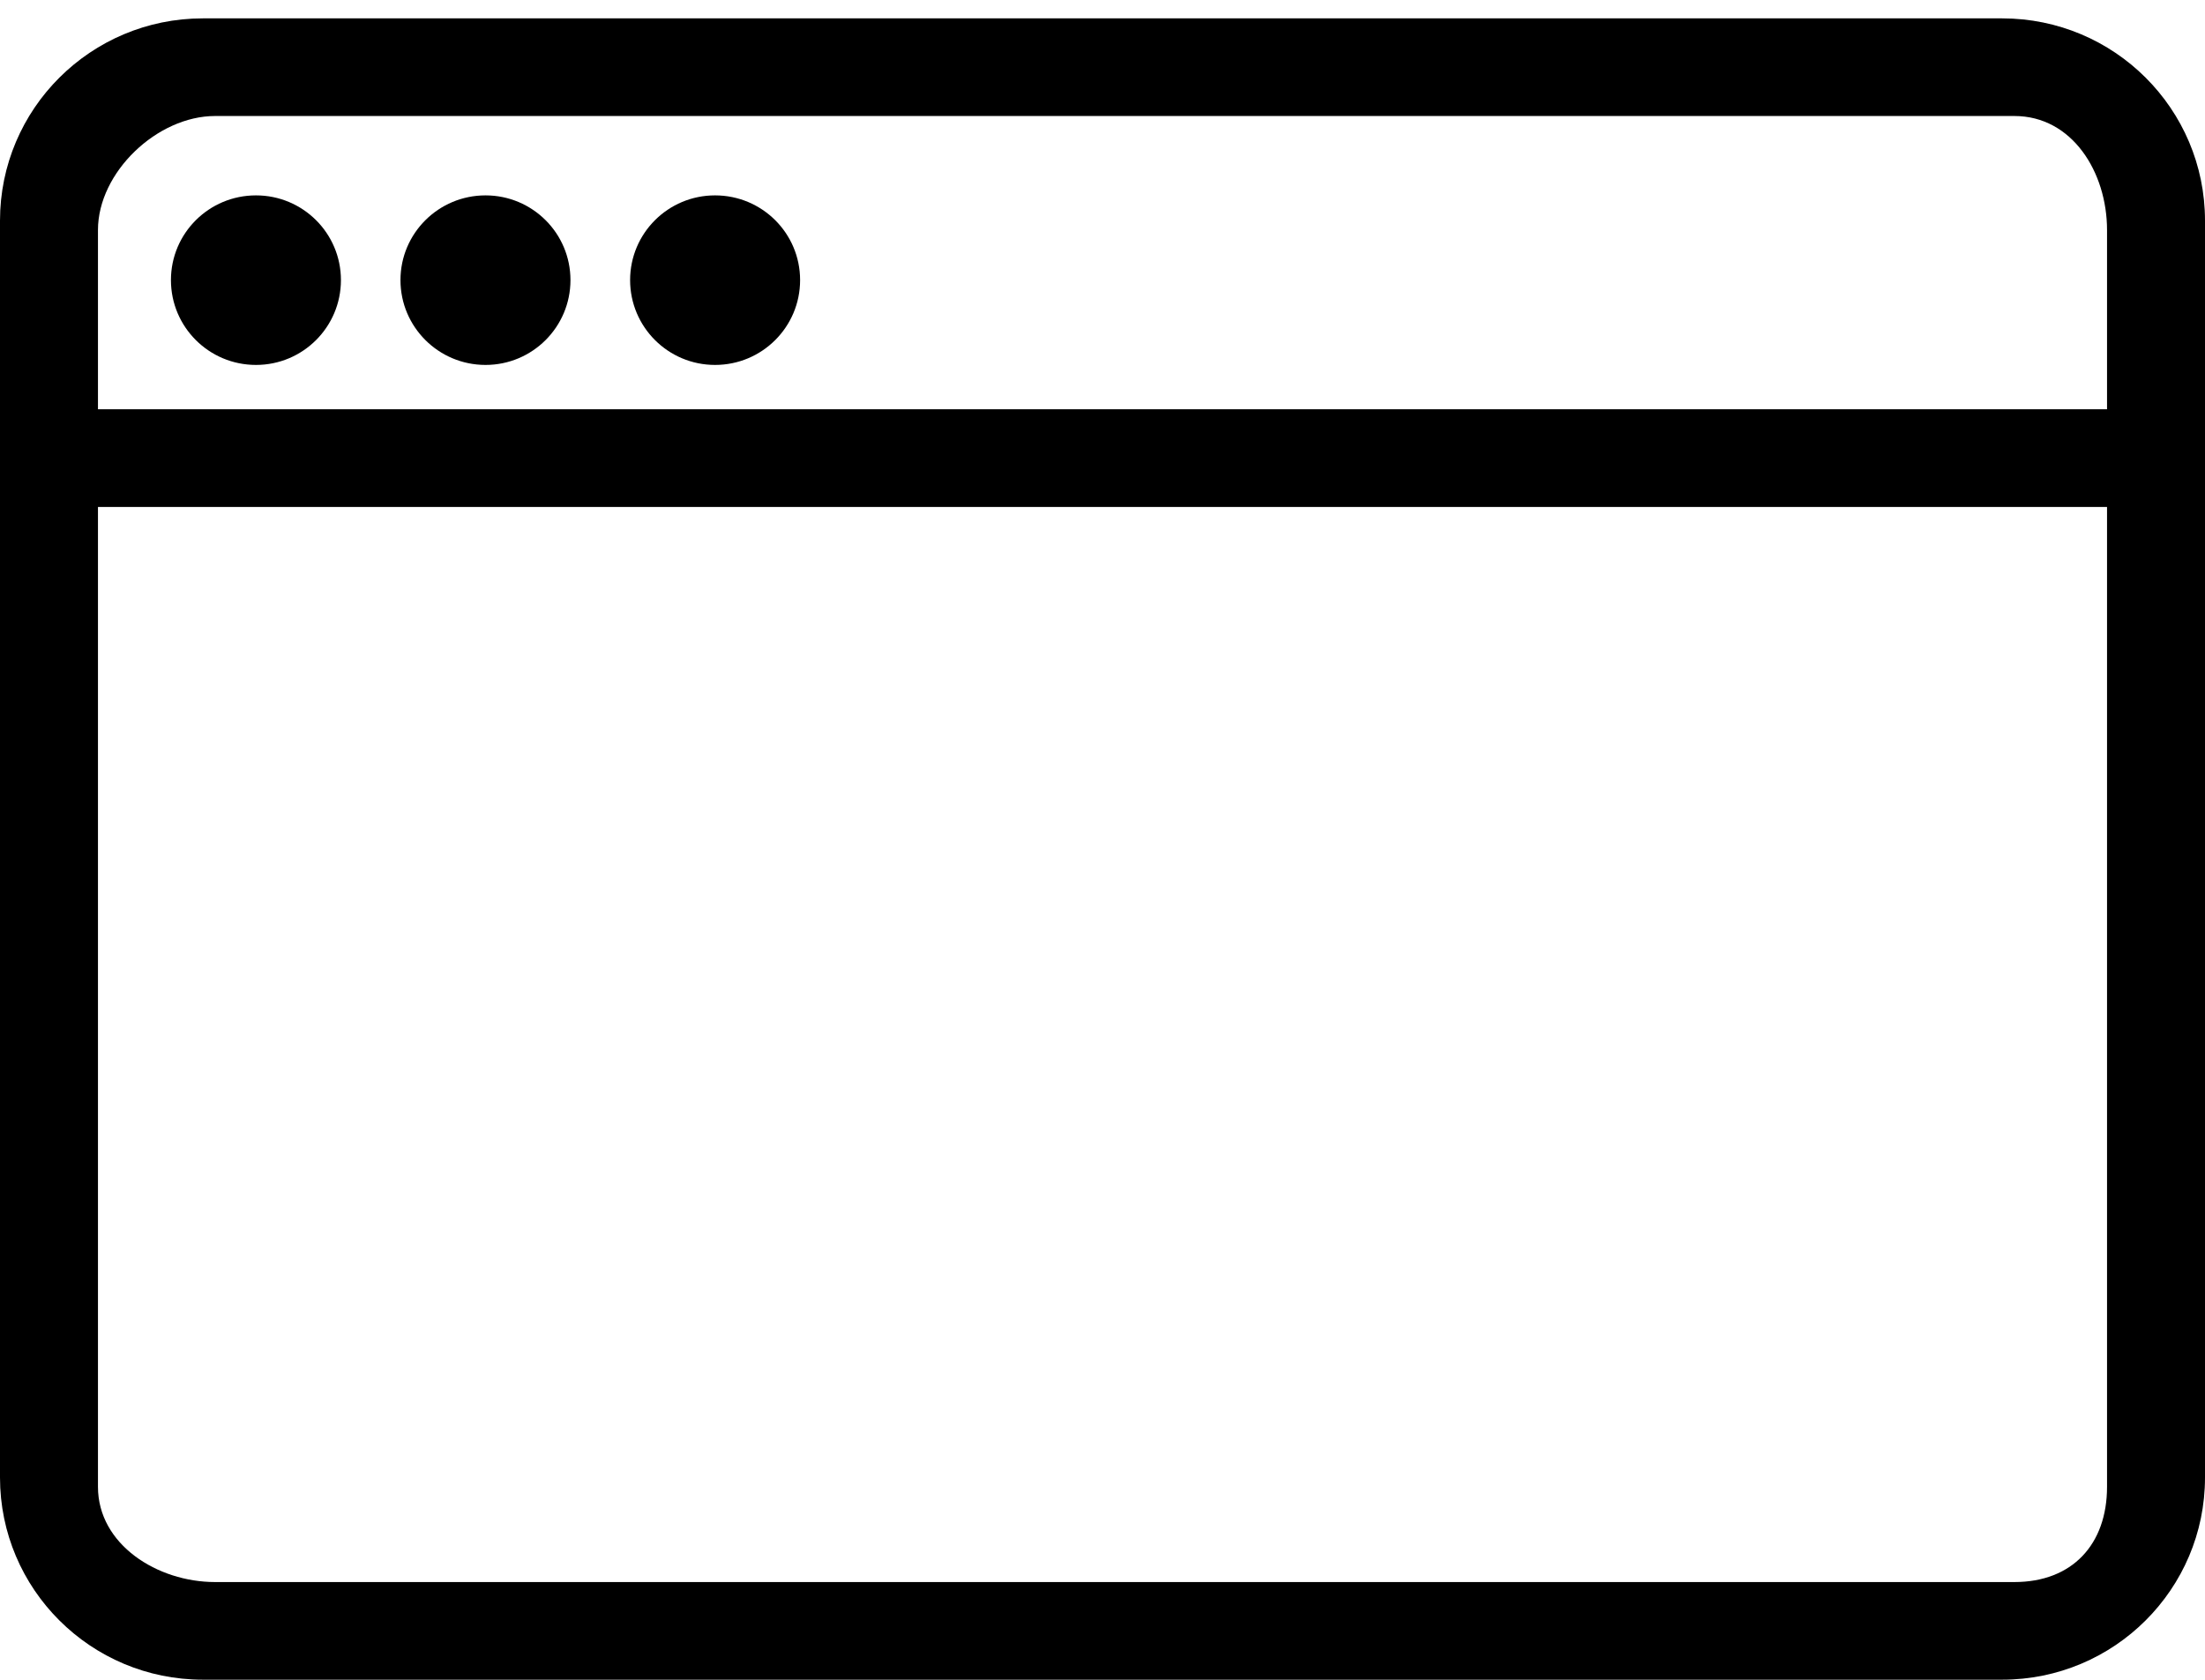 <svg xmlns="http://www.w3.org/2000/svg" width="21" height="16" viewBox="0 0 21 16">
  <g fill="#000000" fill-rule="evenodd">
    <path d="M21,2.102 C21,1.037 20.135,0.175 19.068,0.175 L1.932,0.175 C0.865,0.175 0,1.037 0,2.102 L0,14.073 C0,15.137 0.865,15.999 1.932,15.999 L19.068,15.999 C20.135,15.999 21,15.137 21,14.073 L21,2.102 Z M2.048,1.105 L19.185,1.105 C19.735,1.105 20.067,1.64 20.067,2.191 L20.067,3.898 L0.933,3.898 L0.933,2.191 C0.933,1.64 1.498,1.105 2.048,1.105 Z M19.185,15.069 L2.048,15.069 C1.498,15.069 0.933,14.711 0.933,14.162 L0.933,4.829 L20.067,4.829 L20.067,14.162 C20.067,14.711 19.735,15.069 19.185,15.069 Z"/>
    <path d="M3.247 2.668C3.247 3.114 2.885 3.476 2.438 3.476 1.99 3.476 1.628 3.114 1.628 2.668 1.628 2.222 1.99 1.861 2.438 1.861 2.885 1.861 3.247 2.222 3.247 2.668zM5.433 2.668C5.433 3.114 5.071 3.476 4.624 3.476 4.177 3.476 3.814 3.114 3.814 2.668 3.814 2.222 4.177 1.861 4.624 1.861 5.071 1.861 5.433 2.222 5.433 2.668zM7.62 2.668C7.62 3.114 7.258 3.476 6.81 3.476 6.363 3.476 6.001 3.114 6.001 2.668 6.001 2.222 6.363 1.861 6.81 1.861 7.258 1.861 7.62 2.222 7.62 2.668z"/>
  </g>
</svg>
